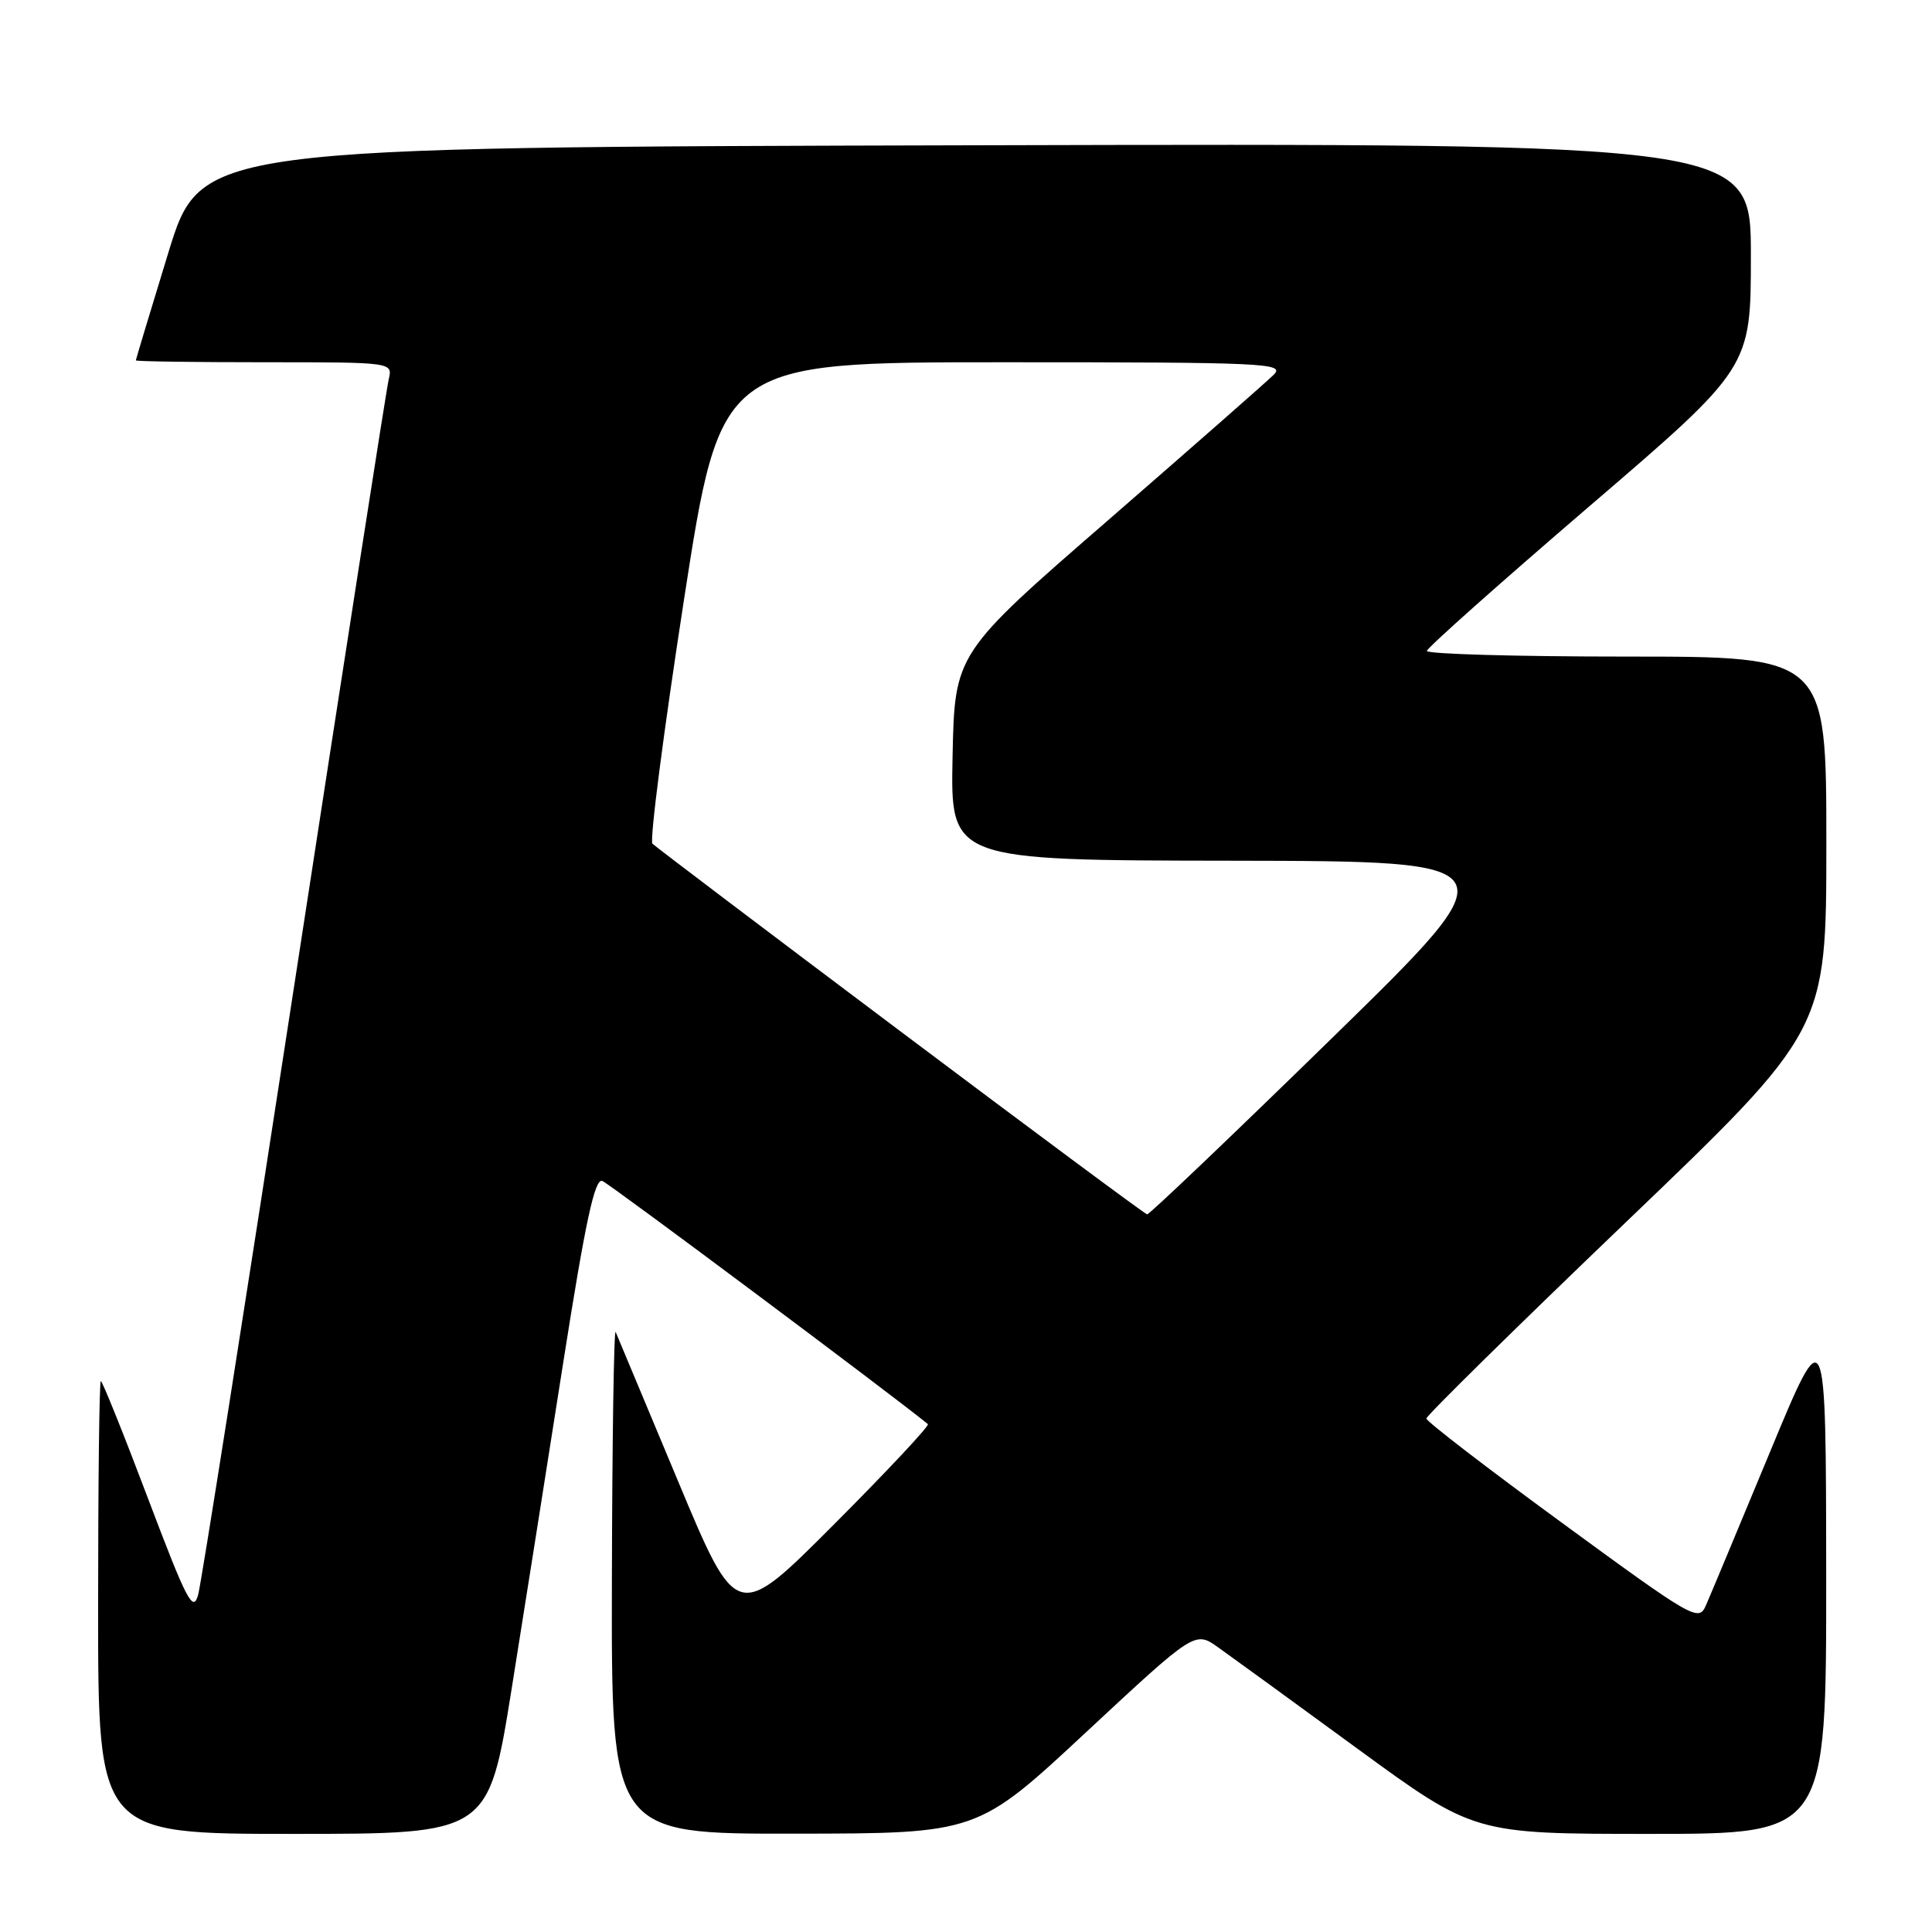 <?xml version="1.0" encoding="UTF-8" standalone="no"?>
<!DOCTYPE svg PUBLIC "-//W3C//DTD SVG 1.1//EN" "http://www.w3.org/Graphics/SVG/1.1/DTD/svg11.dtd" >
<svg xmlns="http://www.w3.org/2000/svg" xmlns:xlink="http://www.w3.org/1999/xlink" version="1.1" viewBox="0 0 256 256">
 <g >
 <path fill="currentColor"
d=" M 67.80 223.75 C 69.49 213.16 72.59 193.58 74.68 180.24 C 77.59 161.76 78.81 156.10 79.81 156.48 C 80.75 156.84 117.96 184.63 122.95 188.70 C 123.20 188.90 117.60 194.88 110.52 201.98 C 97.63 214.90 97.63 214.90 89.82 196.20 C 85.52 185.92 81.82 177.05 81.58 176.50 C 81.35 175.95 81.12 190.69 81.08 209.25 C 81.00 243.00 81.00 243.00 105.25 242.97 C 129.50 242.95 129.50 242.95 143.92 229.52 C 158.34 216.10 158.34 216.10 161.42 218.29 C 163.11 219.49 171.44 225.54 179.91 231.74 C 195.33 243.00 195.33 243.00 218.66 243.00 C 242.00 243.00 242.00 243.00 241.98 208.75 C 241.95 174.50 241.95 174.50 234.49 192.50 C 230.38 202.40 226.58 211.51 226.03 212.75 C 225.08 214.92 224.34 214.49 207.02 201.82 C 197.11 194.57 189.00 188.34 189.00 187.96 C 189.00 187.59 200.92 175.86 215.50 161.89 C 242.00 136.50 242.00 136.50 242.00 111.75 C 242.00 87.00 242.00 87.00 215.50 87.00 C 200.93 87.00 189.03 86.66 189.07 86.25 C 189.10 85.84 198.78 77.23 210.57 67.11 C 232.00 48.73 232.00 48.73 232.00 33.86 C 232.00 18.99 232.00 18.99 129.30 19.25 C 26.60 19.50 26.60 19.50 22.30 33.50 C 19.94 41.20 18.01 47.61 18.00 47.75 C 18.00 47.89 25.66 48.00 35.02 48.00 C 52.04 48.00 52.04 48.00 51.51 50.25 C 51.21 51.49 45.59 87.60 39.00 130.50 C 32.41 173.40 26.68 209.76 26.26 211.30 C 25.59 213.75 24.77 212.18 19.61 198.55 C 16.38 190.00 13.56 183.00 13.36 183.00 C 13.16 183.00 13.00 196.50 13.00 213.00 C 13.00 243.00 13.00 243.00 38.86 243.00 C 64.72 243.00 64.72 243.00 67.80 223.75 Z  M 119.33 136.67 C 101.63 123.38 86.84 112.18 86.45 111.79 C 86.06 111.40 87.94 96.89 90.62 79.54 C 95.50 48.00 95.50 48.00 132.96 48.00 C 167.74 48.00 170.31 48.12 168.78 49.65 C 167.88 50.55 157.99 59.23 146.82 68.94 C 126.50 86.58 126.50 86.58 126.22 100.29 C 125.94 114.00 125.94 114.00 163.22 114.05 C 200.50 114.11 200.50 114.11 176.50 137.55 C 163.30 150.44 152.28 160.95 152.00 160.91 C 151.72 160.87 137.02 149.96 119.33 136.67 Z "/>
</g>
</svg>